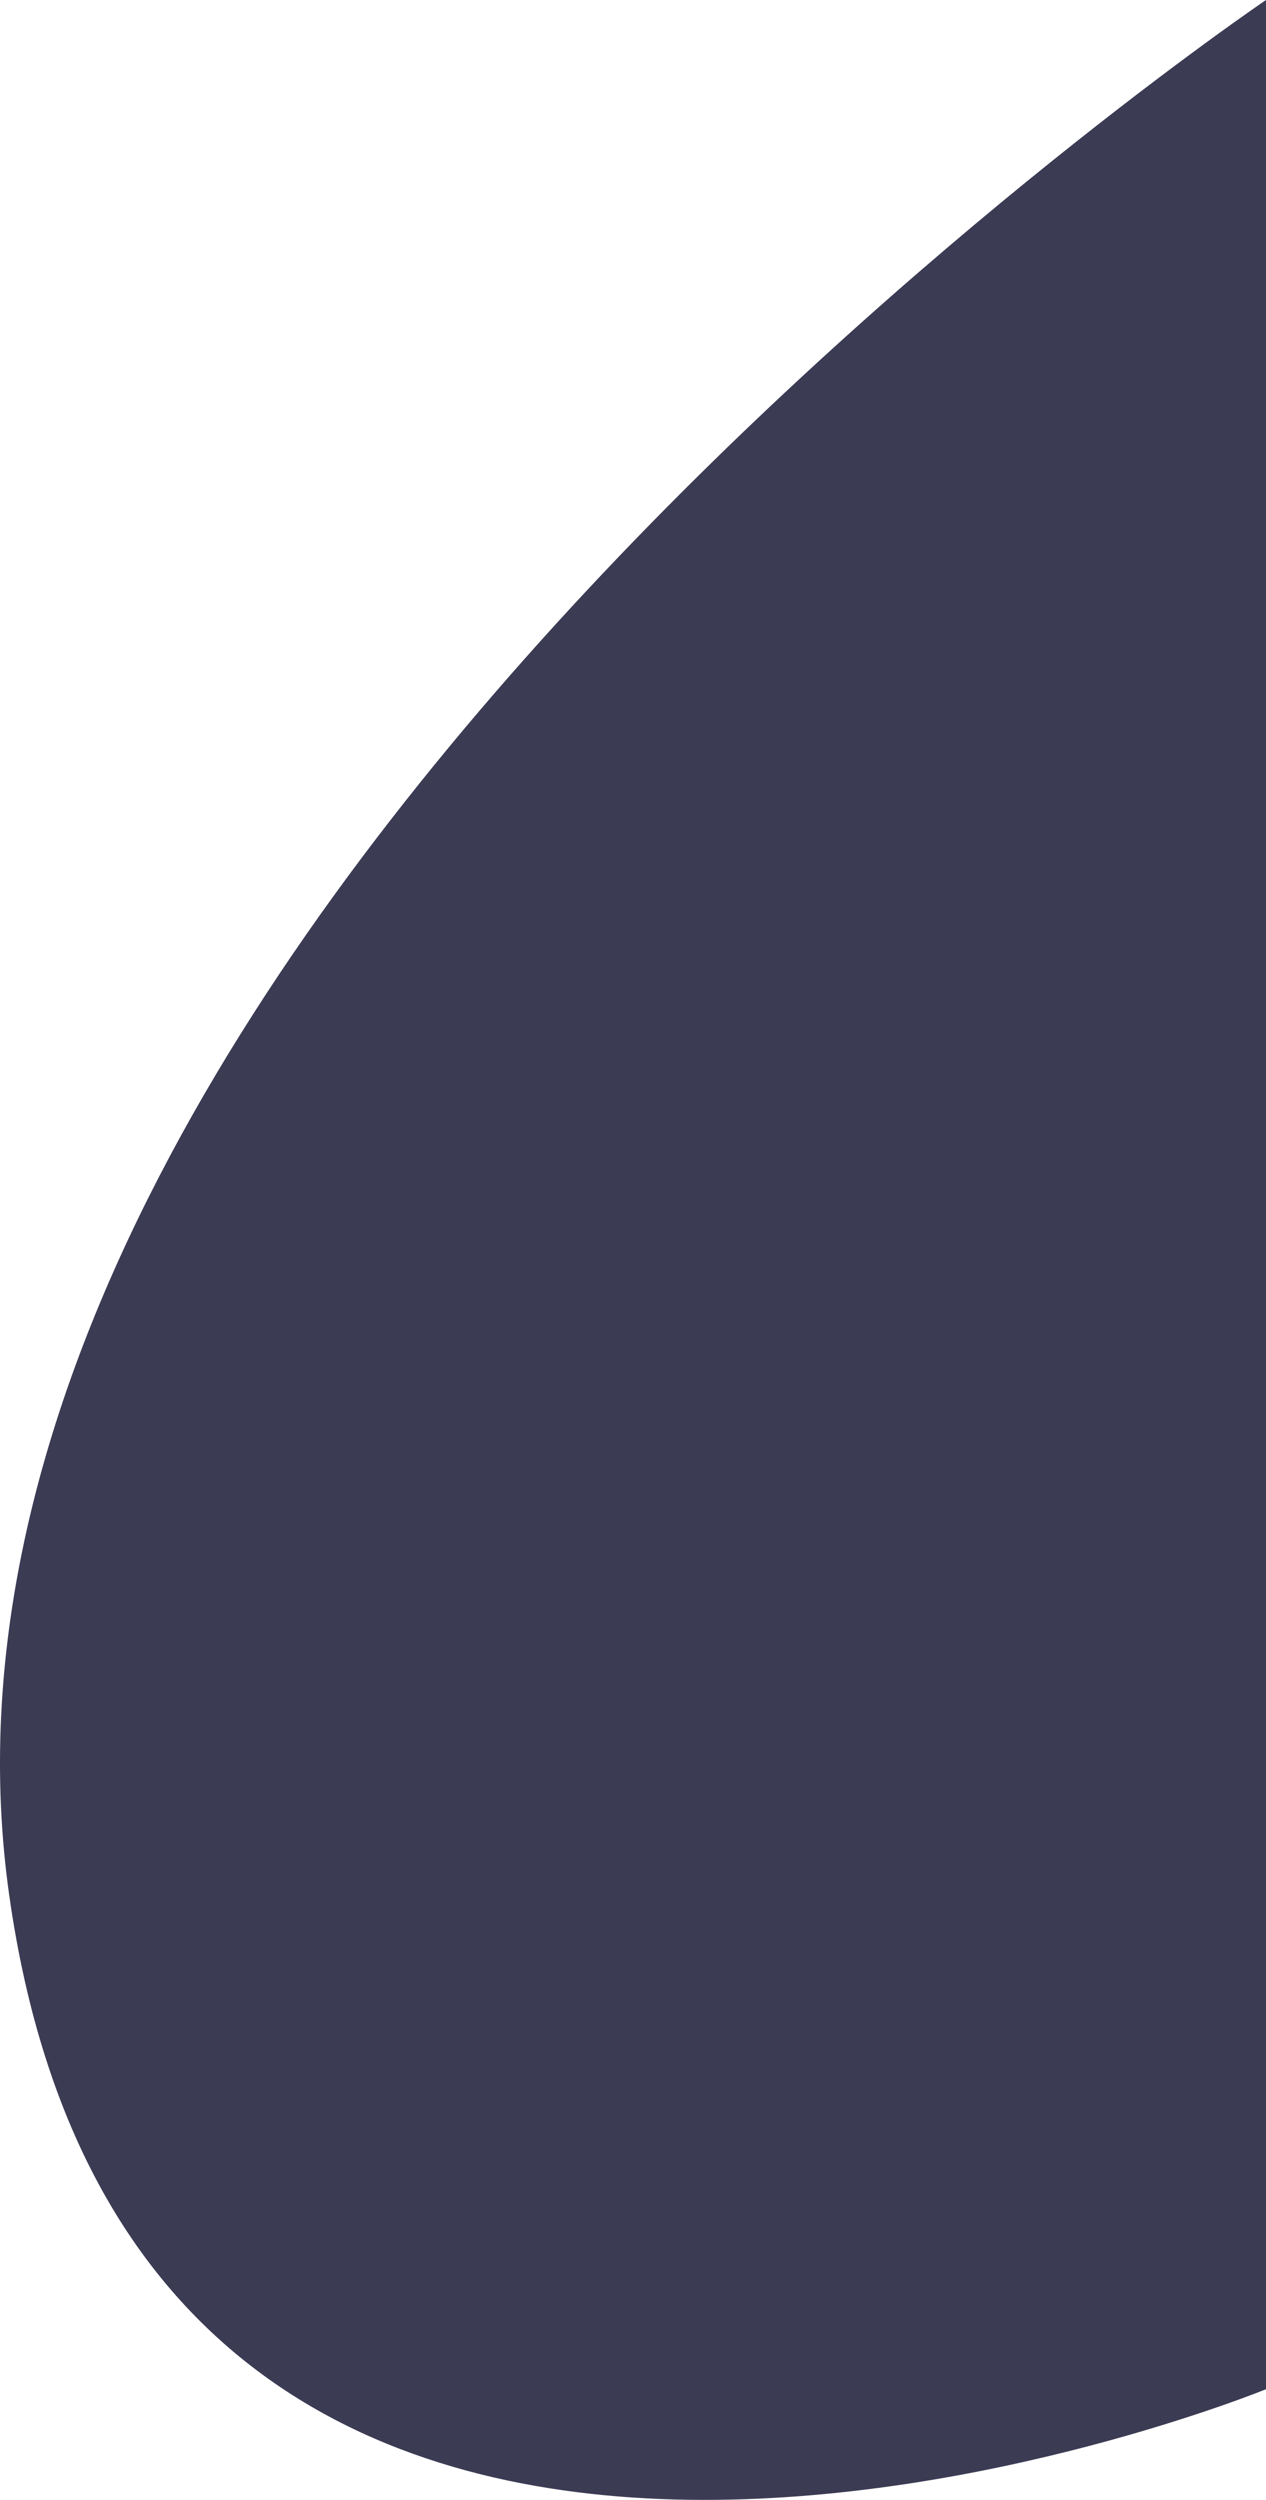 <svg xmlns="http://www.w3.org/2000/svg" viewBox="0 0 133.616 263.747">
  <defs>
    <style>
      .cls-1 {
        fill: #3C3B54;
      }
    </style>
  </defs>
  <path id="Path_300" data-name="Path 300" class="cls-1" d="M1920,2358.631s-146.923,99.446-132.638,199.992S1920,2610.7,1920,2610.7Z" transform="translate(-1786.384 -2358.631)"/>
</svg>
